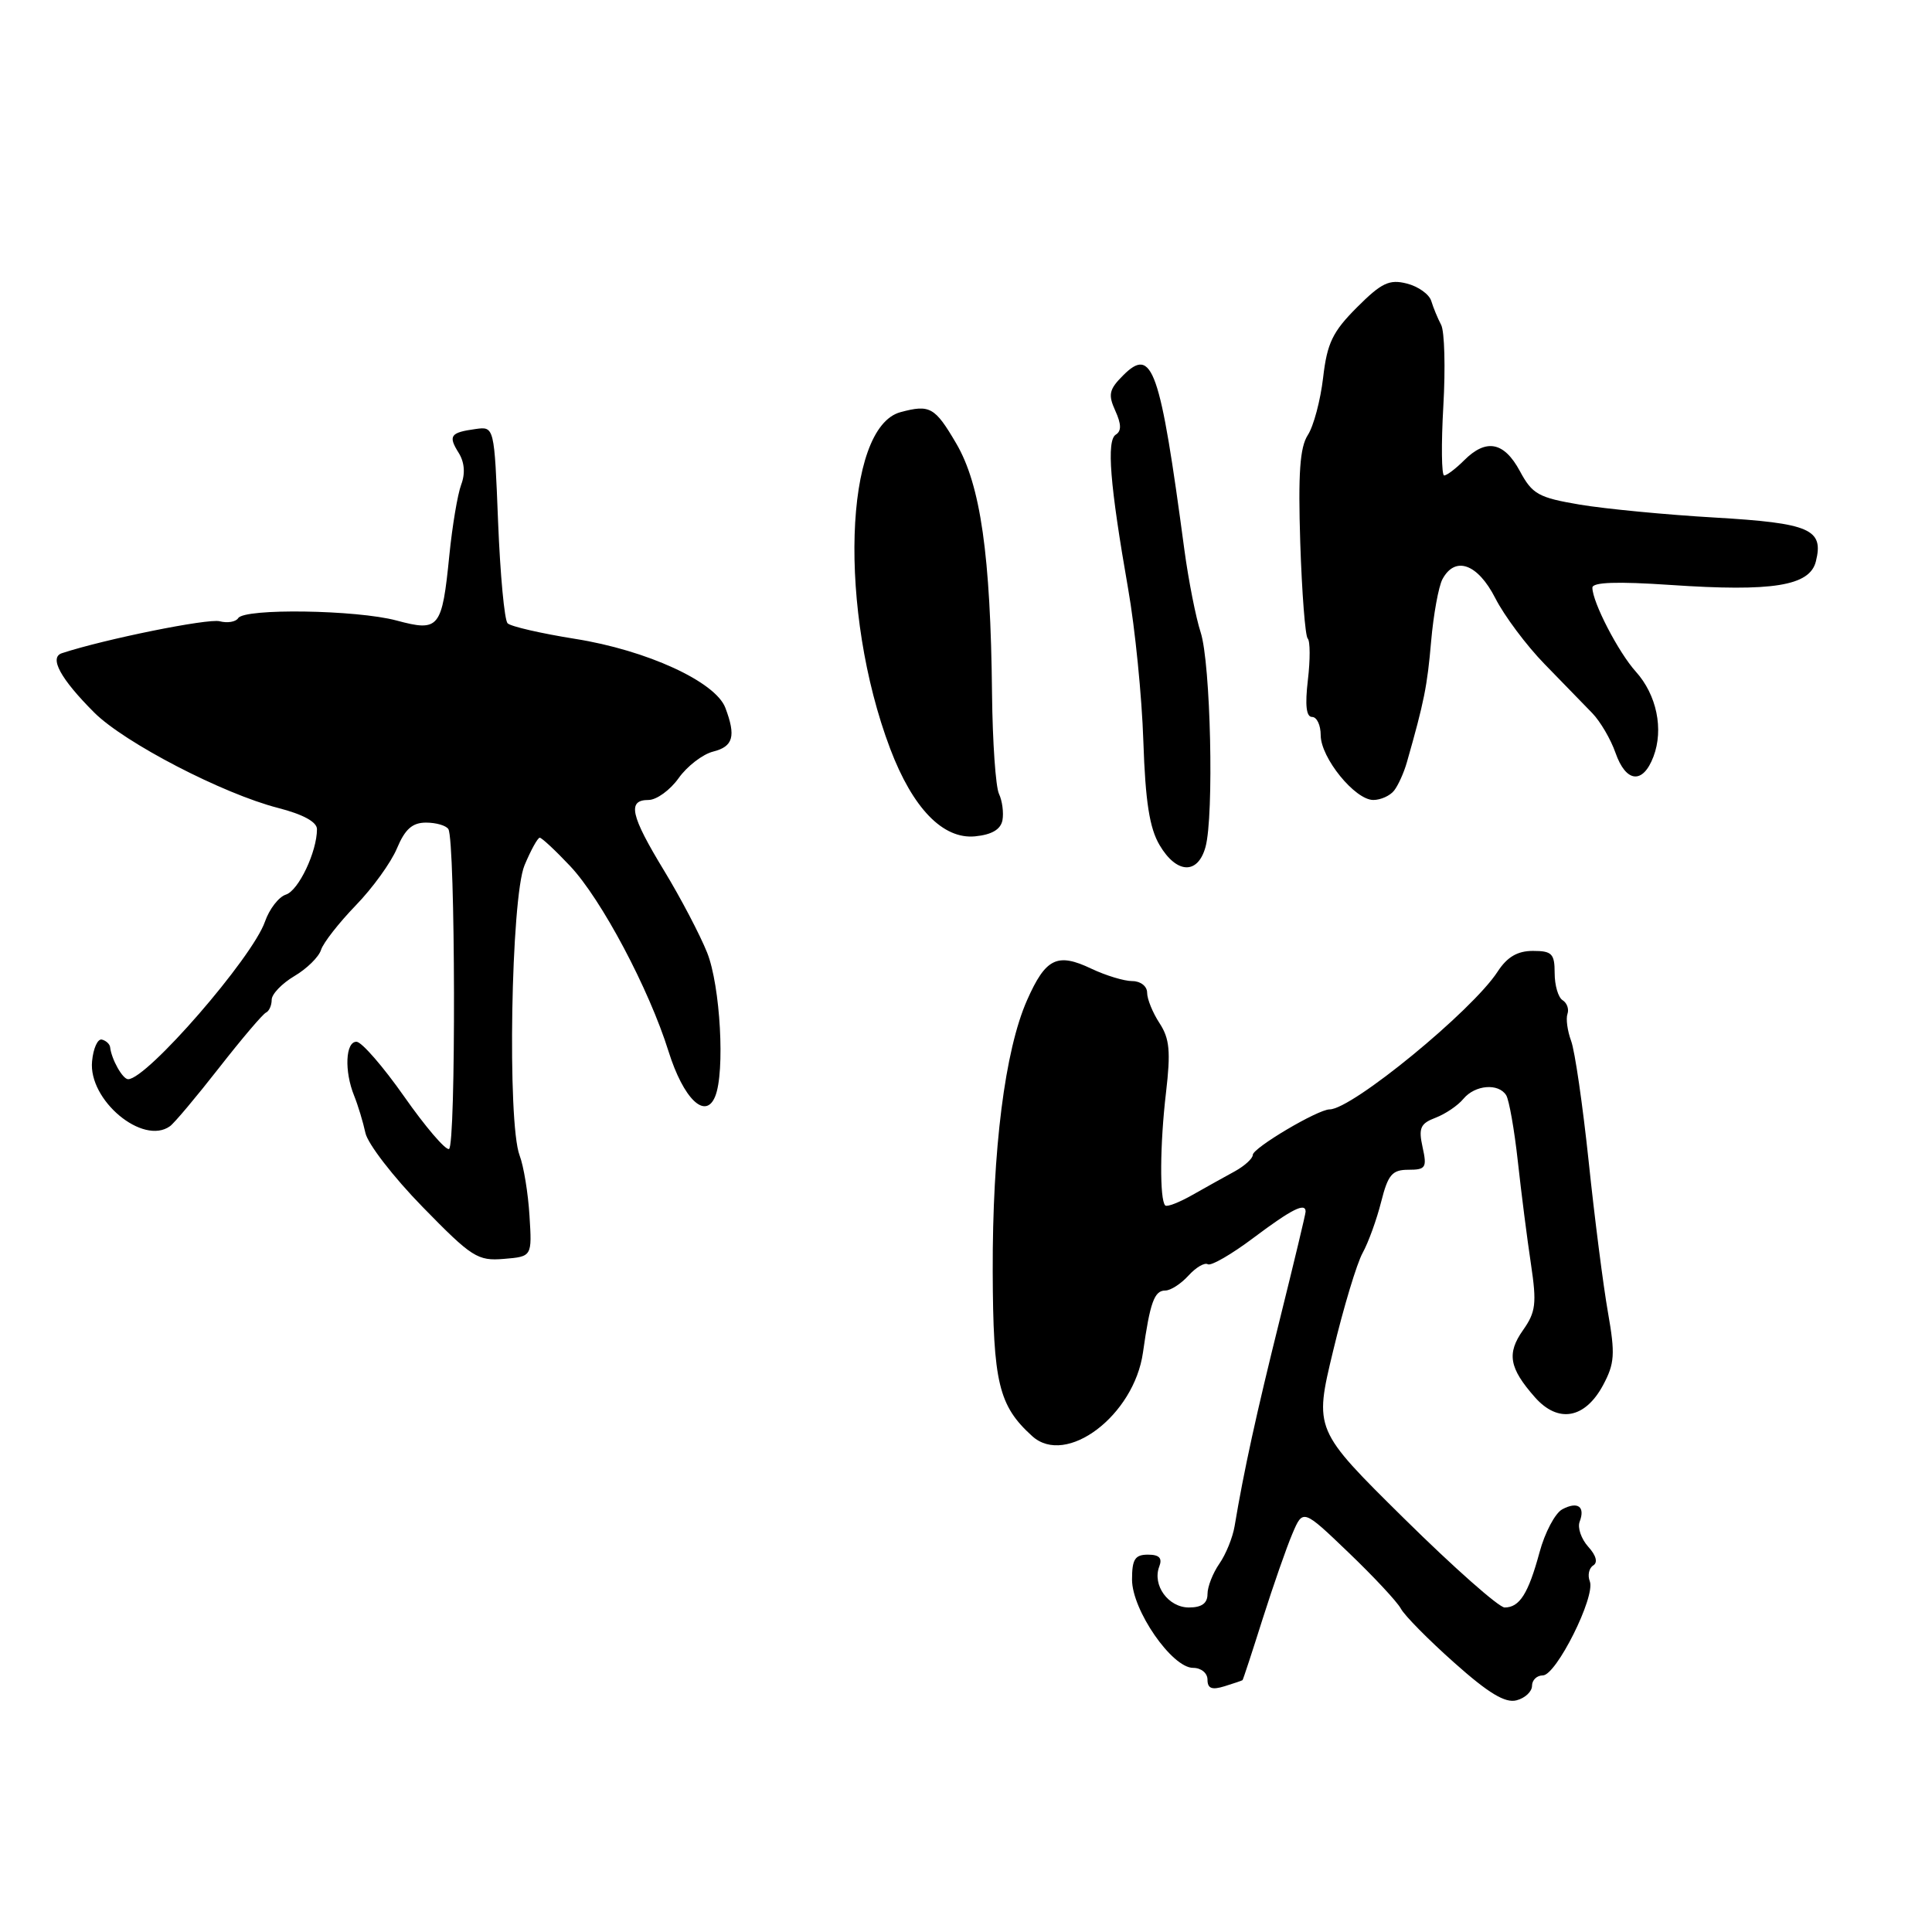<?xml version="1.0" encoding="UTF-8" standalone="no"?>
<!DOCTYPE svg PUBLIC "-//W3C//DTD SVG 1.1//EN" "http://www.w3.org/Graphics/SVG/1.1/DTD/svg11.dtd" >
<svg xmlns="http://www.w3.org/2000/svg" xmlns:xlink="http://www.w3.org/1999/xlink" version="1.1" viewBox="0 0 256 256">
 <g >
 <path fill="currentColor"
d=" M 203.00 223.38 C 203.00 222.62 203.64 222.00 204.43 222.00 C 206.21 222.00 211.43 211.56 210.66 209.54 C 210.34 208.73 210.55 207.78 211.11 207.43 C 211.75 207.04 211.50 206.10 210.44 204.94 C 209.52 203.91 209.01 202.43 209.31 201.64 C 210.08 199.63 209.06 198.90 207.01 199.99 C 206.06 200.50 204.70 203.07 203.99 205.71 C 202.51 211.17 201.35 213.00 199.37 213.00 C 198.62 213.00 192.62 207.70 186.06 201.22 C 174.13 189.44 174.13 189.44 176.65 178.98 C 178.03 173.23 179.79 167.39 180.56 166.01 C 181.32 164.63 182.42 161.59 183.01 159.25 C 183.92 155.65 184.46 155.00 186.62 155.00 C 188.92 155.00 189.10 154.72 188.50 152.01 C 187.94 149.47 188.21 148.87 190.21 148.11 C 191.52 147.61 193.18 146.49 193.91 145.60 C 195.45 143.75 198.56 143.49 199.58 145.13 C 199.96 145.75 200.66 149.69 201.12 153.88 C 201.58 158.07 202.36 164.20 202.86 167.50 C 203.64 172.73 203.50 173.85 201.81 176.25 C 199.63 179.34 199.97 181.27 203.38 185.14 C 206.46 188.63 210.01 188.00 212.41 183.55 C 213.95 180.67 214.04 179.45 213.06 173.88 C 212.44 170.37 211.29 161.39 210.51 153.92 C 209.72 146.45 208.68 139.25 208.18 137.92 C 207.69 136.59 207.47 134.98 207.70 134.34 C 207.92 133.70 207.63 132.89 207.05 132.53 C 206.47 132.17 206.00 130.56 206.00 128.94 C 206.00 126.37 205.64 126.00 203.12 126.00 C 201.07 126.00 199.71 126.80 198.44 128.75 C 195.08 133.93 179.14 147.00 176.18 147.00 C 174.63 147.00 166.00 152.11 166.00 153.03 C 166.00 153.50 164.93 154.48 163.63 155.20 C 162.32 155.91 159.80 157.32 158.03 158.32 C 156.26 159.33 154.63 159.96 154.40 159.73 C 153.65 158.98 153.69 151.65 154.50 144.79 C 155.14 139.31 154.98 137.62 153.64 135.57 C 152.74 134.20 152.00 132.38 152.00 131.54 C 152.00 130.68 151.13 130.00 150.03 130.00 C 148.95 130.00 146.52 129.26 144.62 128.36 C 140.09 126.20 138.56 126.95 136.09 132.53 C 133.16 139.16 131.49 152.32 131.54 168.50 C 131.59 183.21 132.32 186.27 136.78 190.30 C 141.27 194.37 150.27 187.56 151.45 179.21 C 152.39 172.57 152.95 171.00 154.41 171.00 C 155.12 171.00 156.49 170.11 157.48 169.02 C 158.46 167.94 159.61 167.26 160.04 167.52 C 160.46 167.78 163.20 166.20 166.12 164.00 C 171.16 160.22 173.00 159.29 173.00 160.55 C 173.00 160.85 171.46 167.27 169.59 174.80 C 166.47 187.33 164.81 194.92 163.59 202.23 C 163.34 203.73 162.43 205.97 161.57 207.20 C 160.71 208.44 160.00 210.24 160.00 211.22 C 160.00 212.45 159.23 213.00 157.54 213.00 C 154.80 213.00 152.66 210.04 153.61 207.57 C 154.04 206.45 153.61 206.00 152.11 206.00 C 150.39 206.00 150.00 206.61 150.00 209.30 C 150.00 213.35 155.29 221.00 158.09 221.00 C 159.16 221.00 160.00 221.69 160.00 222.57 C 160.00 223.73 160.58 223.96 162.25 223.44 C 163.49 223.06 164.56 222.69 164.64 222.63 C 164.72 222.56 165.92 218.90 167.31 214.50 C 168.71 210.10 170.48 205.02 171.25 203.22 C 172.65 199.93 172.65 199.93 178.69 205.72 C 182.01 208.90 185.13 212.24 185.62 213.15 C 186.10 214.06 189.29 217.29 192.70 220.32 C 197.23 224.36 199.45 225.70 200.95 225.30 C 202.08 225.01 203.00 224.14 203.00 223.38 Z  M 70.16 161.09 C 69.98 158.11 69.39 154.51 68.85 153.10 C 67.20 148.77 67.71 118.95 69.50 114.66 C 70.34 112.65 71.25 111.00 71.52 111.00 C 71.78 111.00 73.60 112.69 75.54 114.75 C 79.68 119.14 86.00 131.03 88.59 139.33 C 90.56 145.61 93.48 148.43 94.76 145.29 C 96.09 142.07 95.45 130.62 93.70 126.23 C 92.76 123.88 90.20 118.99 88.00 115.37 C 83.54 108.04 83.09 106.00 85.93 106.00 C 86.99 106.00 88.79 104.70 89.92 103.11 C 91.05 101.52 93.11 99.94 94.49 99.59 C 97.16 98.92 97.54 97.56 96.11 93.78 C 94.79 90.33 85.72 86.16 76.19 84.65 C 71.69 83.93 67.67 83.01 67.26 82.59 C 66.84 82.18 66.28 76.14 66.00 69.17 C 65.50 56.50 65.50 56.50 63.00 56.85 C 59.66 57.31 59.36 57.75 60.78 60.01 C 61.55 61.25 61.67 62.74 61.11 64.22 C 60.64 65.47 59.93 69.68 59.54 73.58 C 58.57 83.28 58.20 83.74 52.54 82.22 C 47.23 80.80 32.38 80.58 31.56 81.91 C 31.25 82.40 30.14 82.59 29.10 82.32 C 27.57 81.92 13.86 84.69 8.21 86.55 C 6.47 87.11 8.01 89.94 12.48 94.41 C 16.48 98.41 29.53 105.18 36.86 107.06 C 40.16 107.91 42.00 108.91 42.00 109.87 C 42.00 112.86 39.56 118.01 37.88 118.54 C 36.94 118.84 35.69 120.45 35.11 122.12 C 33.44 126.92 19.47 143.00 16.98 143.00 C 16.25 143.00 14.77 140.37 14.59 138.75 C 14.54 138.34 14.05 137.89 13.50 137.75 C 12.95 137.61 12.36 138.90 12.20 140.62 C 11.69 145.77 18.93 151.81 22.52 149.23 C 23.09 148.83 26.01 145.35 29.02 141.50 C 32.03 137.65 34.83 134.35 35.25 134.17 C 35.66 133.98 36.00 133.22 36.00 132.47 C 36.00 131.73 37.35 130.32 39.00 129.34 C 40.65 128.37 42.25 126.80 42.54 125.86 C 42.84 124.92 44.91 122.28 47.13 119.98 C 49.36 117.69 51.82 114.28 52.60 112.41 C 53.67 109.86 54.64 109.00 56.45 109.00 C 57.79 109.00 59.12 109.39 59.41 109.86 C 60.35 111.37 60.43 151.99 59.49 152.25 C 59.00 152.39 56.33 149.26 53.55 145.29 C 50.77 141.33 47.94 138.07 47.25 138.04 C 45.78 137.99 45.60 141.93 46.93 145.20 C 47.44 146.47 48.11 148.68 48.42 150.12 C 48.72 151.55 52.13 155.97 56.00 159.93 C 62.52 166.61 63.29 167.10 66.76 166.81 C 70.50 166.50 70.50 166.50 70.16 161.09 Z  M 159.73 112.25 C 160.88 108.14 160.42 87.82 159.09 83.78 C 158.46 81.85 157.49 76.94 156.94 72.88 C 153.71 48.72 152.70 45.85 148.81 49.75 C 146.96 51.60 146.81 52.28 147.78 54.42 C 148.59 56.20 148.61 57.12 147.85 57.59 C 146.60 58.37 147.07 64.21 149.48 78.00 C 150.40 83.22 151.31 92.33 151.50 98.23 C 151.77 106.24 152.32 109.73 153.65 111.98 C 155.90 115.79 158.71 115.92 159.73 112.25 Z  M 132.83 108.69 C 133.01 107.70 132.81 106.12 132.37 105.19 C 131.93 104.26 131.52 98.33 131.45 92.00 C 131.26 73.56 129.93 64.25 126.70 58.75 C 123.88 53.94 123.22 53.57 119.33 54.61 C 111.82 56.62 111.07 81.01 117.95 99.20 C 120.94 107.09 124.94 111.23 129.20 110.82 C 131.42 110.60 132.59 109.91 132.83 108.69 Z  M 184.73 104.75 C 185.27 104.06 186.03 102.38 186.42 101.00 C 188.71 92.98 189.12 90.90 189.63 85.00 C 189.94 81.43 190.62 77.71 191.13 76.75 C 192.81 73.62 195.80 74.69 198.13 79.25 C 199.32 81.59 202.26 85.53 204.67 88.00 C 207.08 90.47 209.92 93.40 210.99 94.50 C 212.06 95.61 213.44 97.97 214.06 99.75 C 215.45 103.72 217.69 103.95 219.09 100.26 C 220.47 96.63 219.52 92.06 216.75 88.99 C 214.45 86.44 211.00 79.78 211.00 77.87 C 211.00 77.14 214.27 77.03 221.37 77.51 C 234.87 78.43 239.80 77.64 240.61 74.40 C 241.69 70.12 239.84 69.32 227.24 68.58 C 220.78 68.21 212.74 67.43 209.36 66.87 C 203.85 65.94 203.04 65.49 201.39 62.42 C 199.29 58.53 196.92 58.08 194.00 61.00 C 192.90 62.10 191.71 63.00 191.36 63.00 C 191.01 63.00 190.96 58.86 191.25 53.80 C 191.54 48.75 191.41 43.91 190.96 43.05 C 190.51 42.20 189.92 40.77 189.65 39.88 C 189.38 38.99 187.92 37.95 186.41 37.57 C 184.09 36.98 183.05 37.48 179.81 40.72 C 176.58 43.95 175.85 45.46 175.32 50.04 C 174.97 53.04 174.06 56.47 173.29 57.65 C 172.24 59.28 172.00 62.72 172.29 71.91 C 172.51 78.57 172.95 84.29 173.28 84.61 C 173.61 84.94 173.62 87.42 173.30 90.11 C 172.91 93.44 173.08 95.00 173.86 95.00 C 174.49 95.00 175.00 96.09 175.00 97.42 C 175.00 100.41 179.54 106.00 181.97 106.00 C 182.95 106.00 184.20 105.44 184.73 104.75 Z "/>
</g>
</svg>